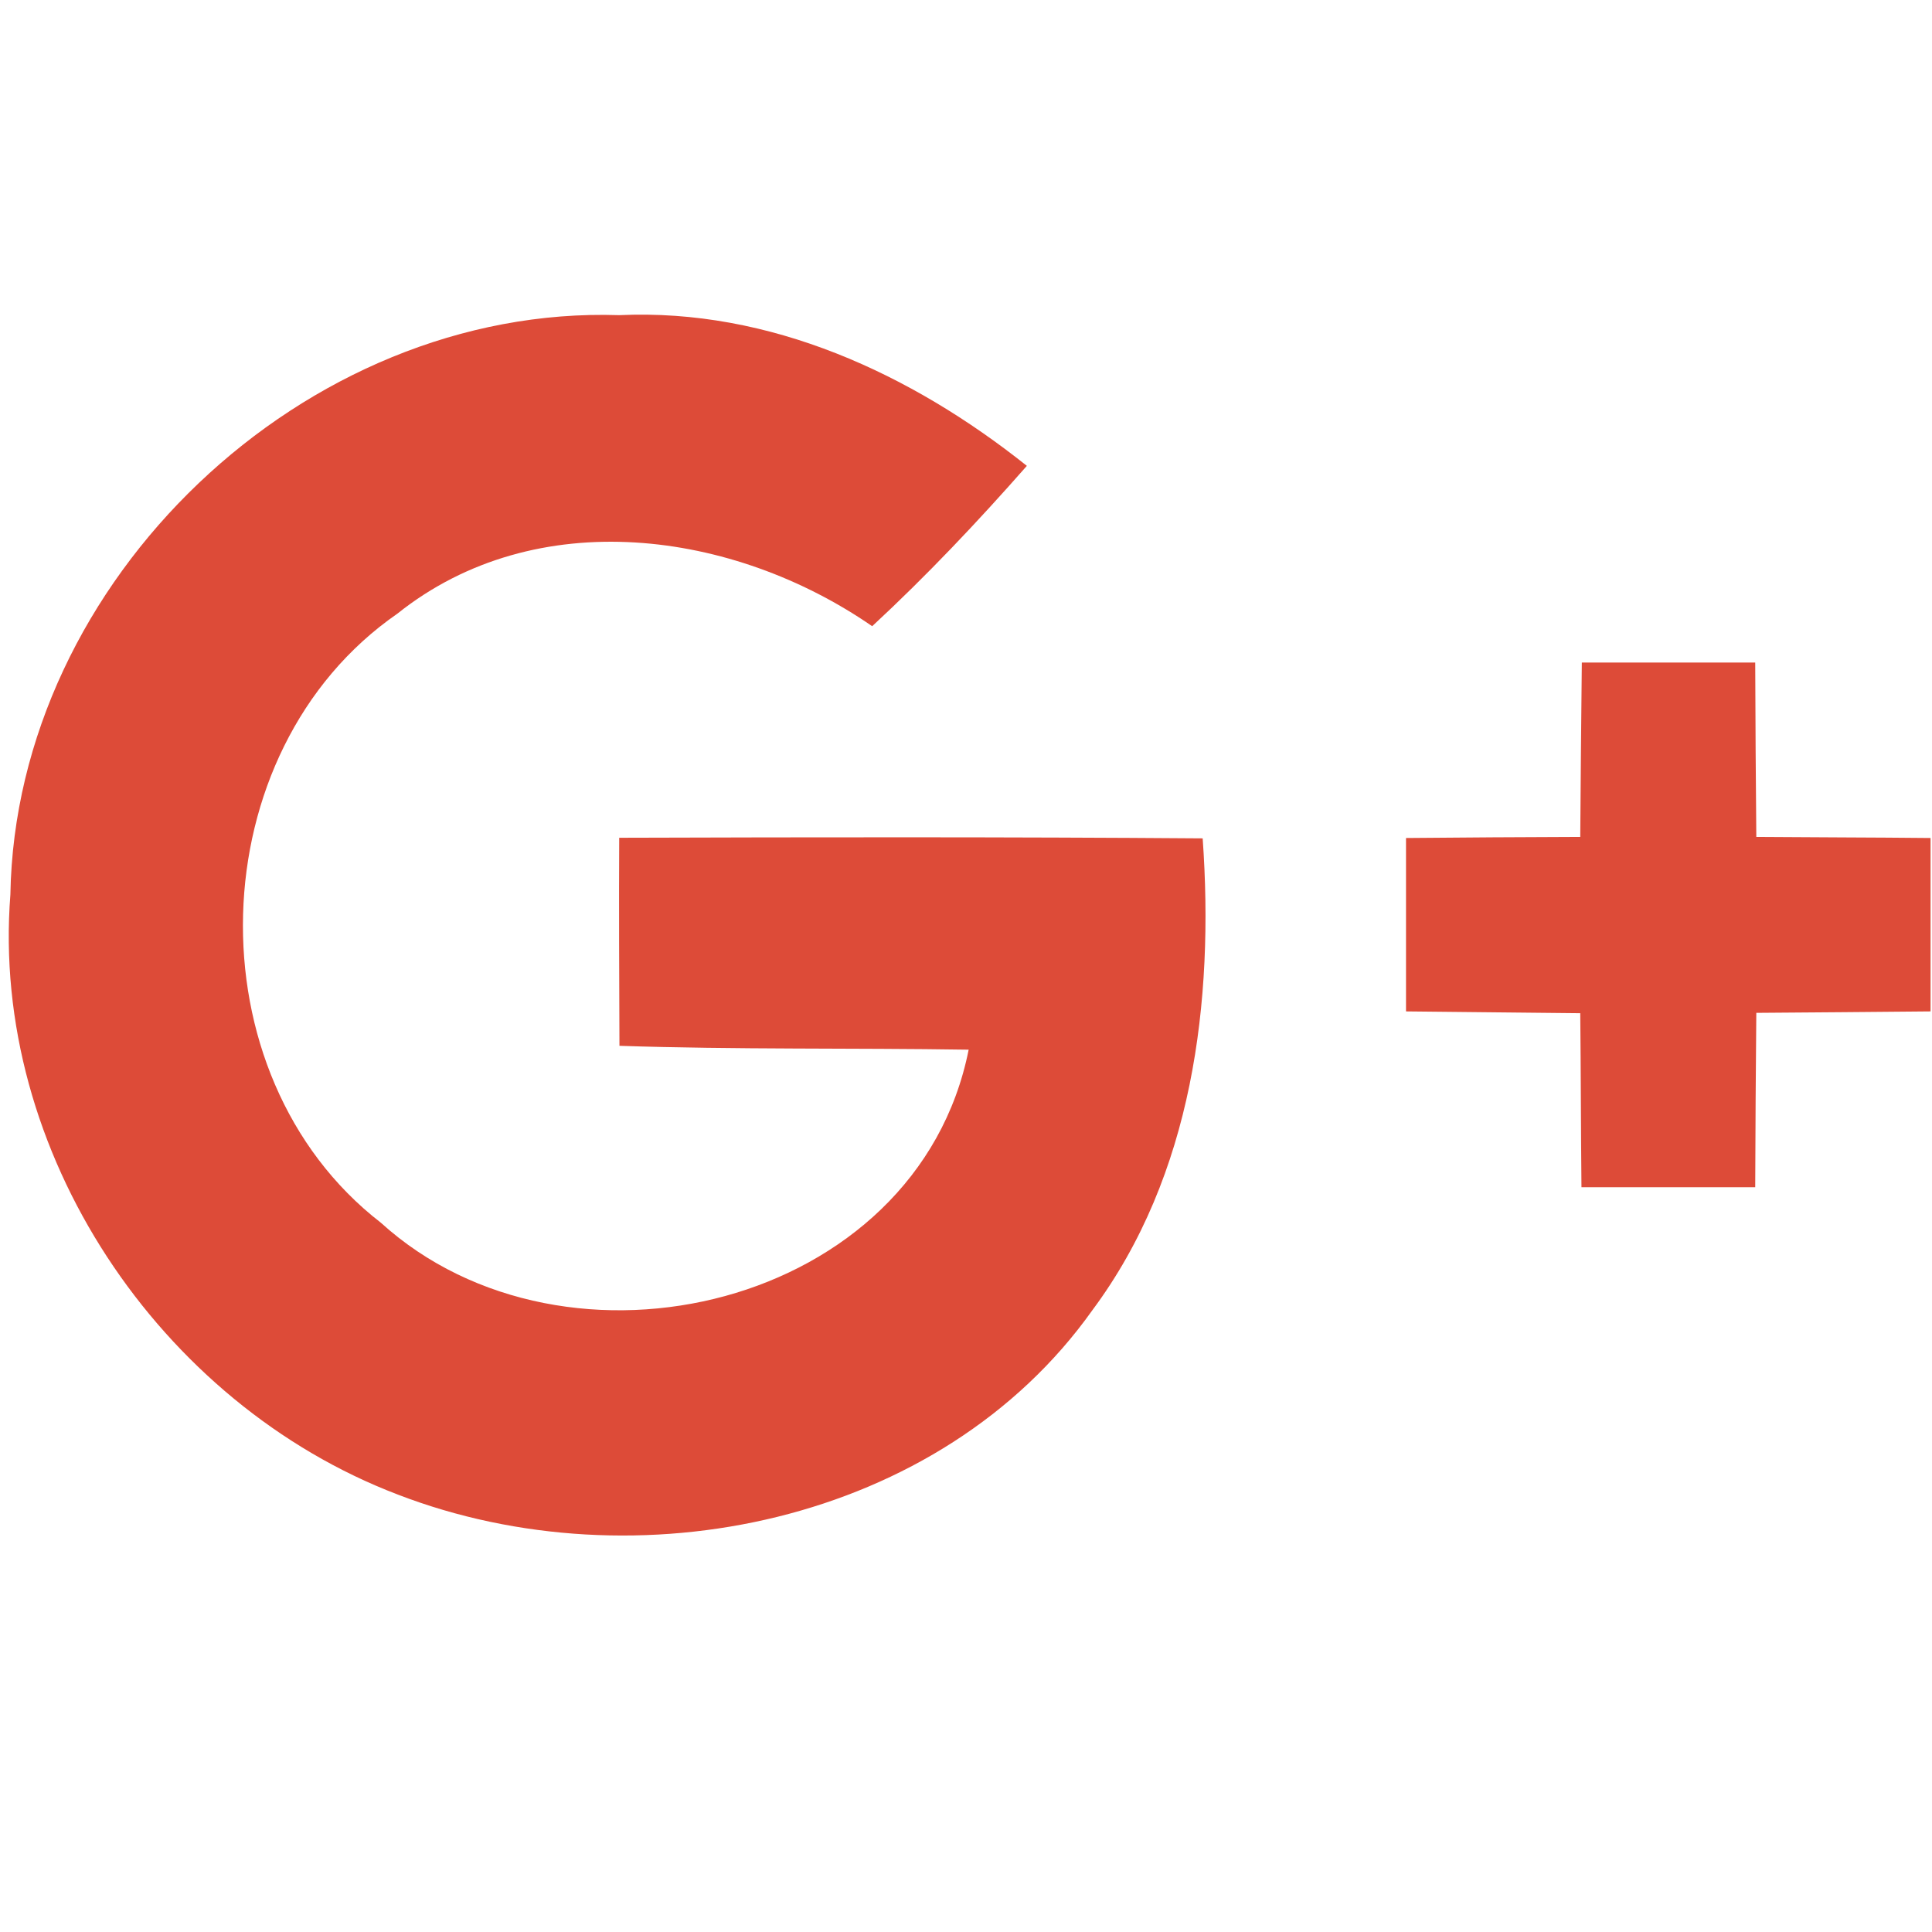 <?xml version="1.0" encoding="UTF-8" standalone="no"?>
<svg width="16px" height="16px" viewBox="0 0 16 16" version="1.1" xmlns="http://www.w3.org/2000/svg" xmlns:xlink="http://www.w3.org/1999/xlink">
    <g stroke="none" stroke-width="1" fill-rule="evenodd">
        <g transform="translate(0, 2.462)" fill="#DD4B38">
            <path d="M0.086,4.947 C0.129,2.342 2.524,0.062 5.128,0.148 C6.376,0.09 7.548,0.634 8.504,1.396 C8.096,1.86 7.674,2.306 7.223,2.724 C6.074,1.93 4.44,1.703 3.291,2.62 C1.647,3.757 1.573,6.44 3.154,7.664 C4.691,9.059 7.597,8.366 8.022,6.231 C7.059,6.216 6.093,6.231 5.13,6.199 C5.128,5.625 5.125,5.05 5.128,4.476 C6.738,4.471 8.347,4.469 9.96,4.481 C10.056,5.832 9.878,7.271 9.047,8.388 C7.79,10.157 5.265,10.674 3.296,9.916 C1.319,9.163 -0.081,7.075 0.086,4.947"></path>
            <path d="M13.1,3.025 L14.536,3.025 C14.538,3.506 14.54,3.988 14.545,4.469 C15.026,4.473 15.508,4.473 15.988,4.478 L15.988,5.914 C15.508,5.919 15.028,5.922 14.545,5.926 C14.54,6.409 14.538,6.889 14.536,7.37 L13.097,7.37 C13.092,6.889 13.092,6.409 13.087,5.929 C12.607,5.924 12.125,5.919 11.644,5.914 L11.644,4.478 C12.125,4.473 12.605,4.471 13.087,4.469 C13.09,3.986 13.095,3.506 13.1,3.025"></path>
        </g>
    </g>
</svg>
